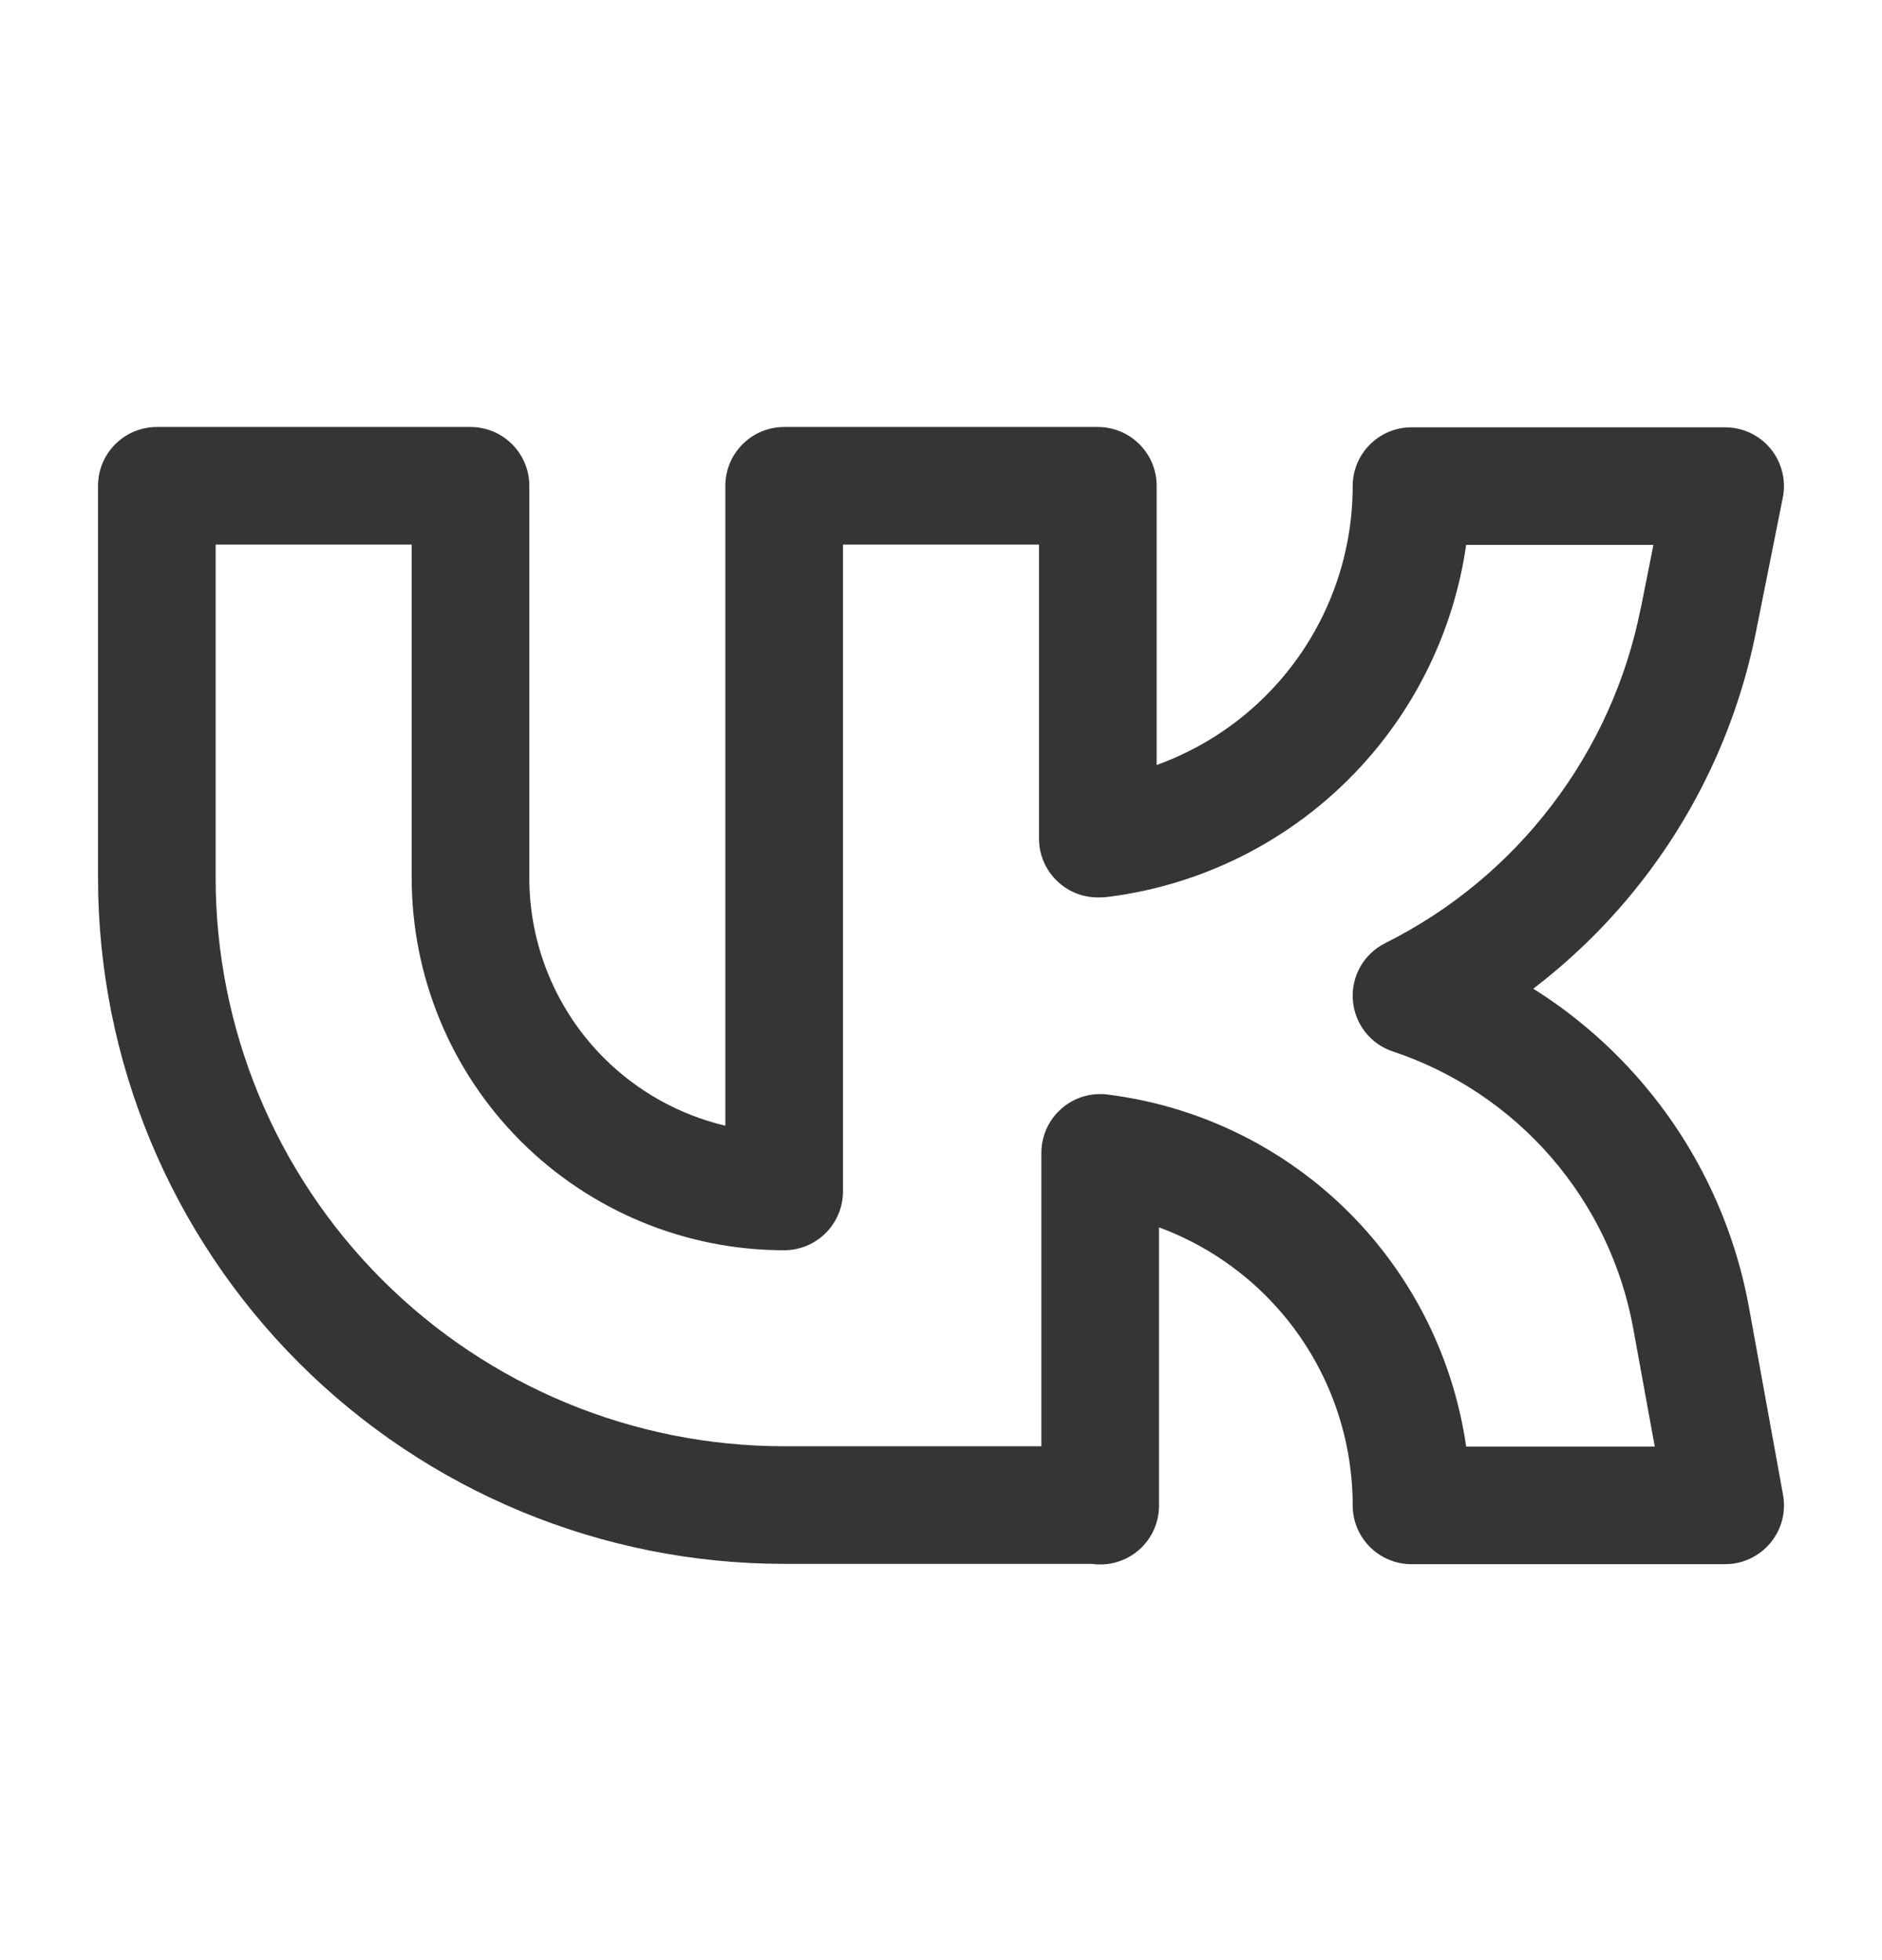 <svg width="24" height="25" viewBox="0 0 24 25" fill="none" xmlns="http://www.w3.org/2000/svg">
<path fill-rule="evenodd" clip-rule="evenodd" d="M1.25 6.196C1.25 5.782 1.586 5.446 2 5.446H6C6.414 5.446 6.75 5.782 6.75 6.196V11.196C6.75 12.058 7.092 12.884 7.702 13.494C8.131 13.923 8.669 14.22 9.25 14.358V6.196C9.25 5.782 9.586 5.446 10 5.446H14C14.414 5.446 14.75 5.782 14.75 6.196V9.757C15.344 9.543 15.879 9.182 16.303 8.702C16.913 8.011 17.25 7.122 17.25 6.2C17.25 5.786 17.586 5.45 18 5.45H22C22.225 5.45 22.438 5.551 22.58 5.724C22.722 5.898 22.779 6.127 22.735 6.347L22.393 8.058L22.393 8.058C22.166 9.194 21.683 10.263 20.979 11.184C20.568 11.722 20.088 12.201 19.553 12.61C20.059 12.928 20.518 13.32 20.913 13.776C21.628 14.6 22.109 15.602 22.304 16.677L22.304 16.677L22.738 19.066C22.778 19.285 22.718 19.51 22.576 19.68C22.433 19.851 22.222 19.95 22 19.95H18C17.586 19.95 17.25 19.614 17.25 19.2C17.25 18.278 16.913 17.388 16.303 16.697C15.887 16.226 15.362 15.869 14.78 15.654V19.204C14.78 19.437 14.672 19.657 14.487 19.799C14.325 19.923 14.12 19.975 13.921 19.946H10C7.679 19.946 5.454 19.024 3.813 17.383C2.172 15.742 1.25 13.517 1.25 11.196V6.196ZM13.28 18.446V14.704C13.28 14.489 13.372 14.284 13.534 14.142C13.695 13.999 13.909 13.933 14.123 13.96C15.4 14.119 16.576 14.739 17.428 15.704C18.113 16.48 18.551 17.436 18.697 18.45H21.102L20.828 16.945C20.681 16.135 20.319 15.38 19.779 14.758C19.24 14.137 18.544 13.671 17.763 13.411C17.475 13.316 17.273 13.056 17.252 12.753C17.23 12.45 17.393 12.165 17.665 12.029C18.497 11.613 19.223 11.013 19.787 10.273C20.352 9.534 20.74 8.676 20.922 7.764C20.923 7.764 20.923 7.764 20.923 7.764L21.085 6.95H18.697C18.551 7.964 18.113 8.919 17.428 9.695C16.576 10.66 15.4 11.281 14.123 11.44C14.092 11.444 14.061 11.446 14.03 11.446H14C13.586 11.446 13.25 11.11 13.25 10.696V6.946H10.75V15.196C10.75 15.395 10.671 15.585 10.53 15.726C10.39 15.867 10.199 15.946 10 15.946C8.74 15.946 7.532 15.445 6.641 14.555C5.75 13.664 5.25 12.456 5.25 11.196V6.946H2.75V11.196C2.75 13.119 3.514 14.963 4.873 16.322C6.233 17.682 8.077 18.446 10 18.446H13.28Z" fill="#353535"/>
</svg>

